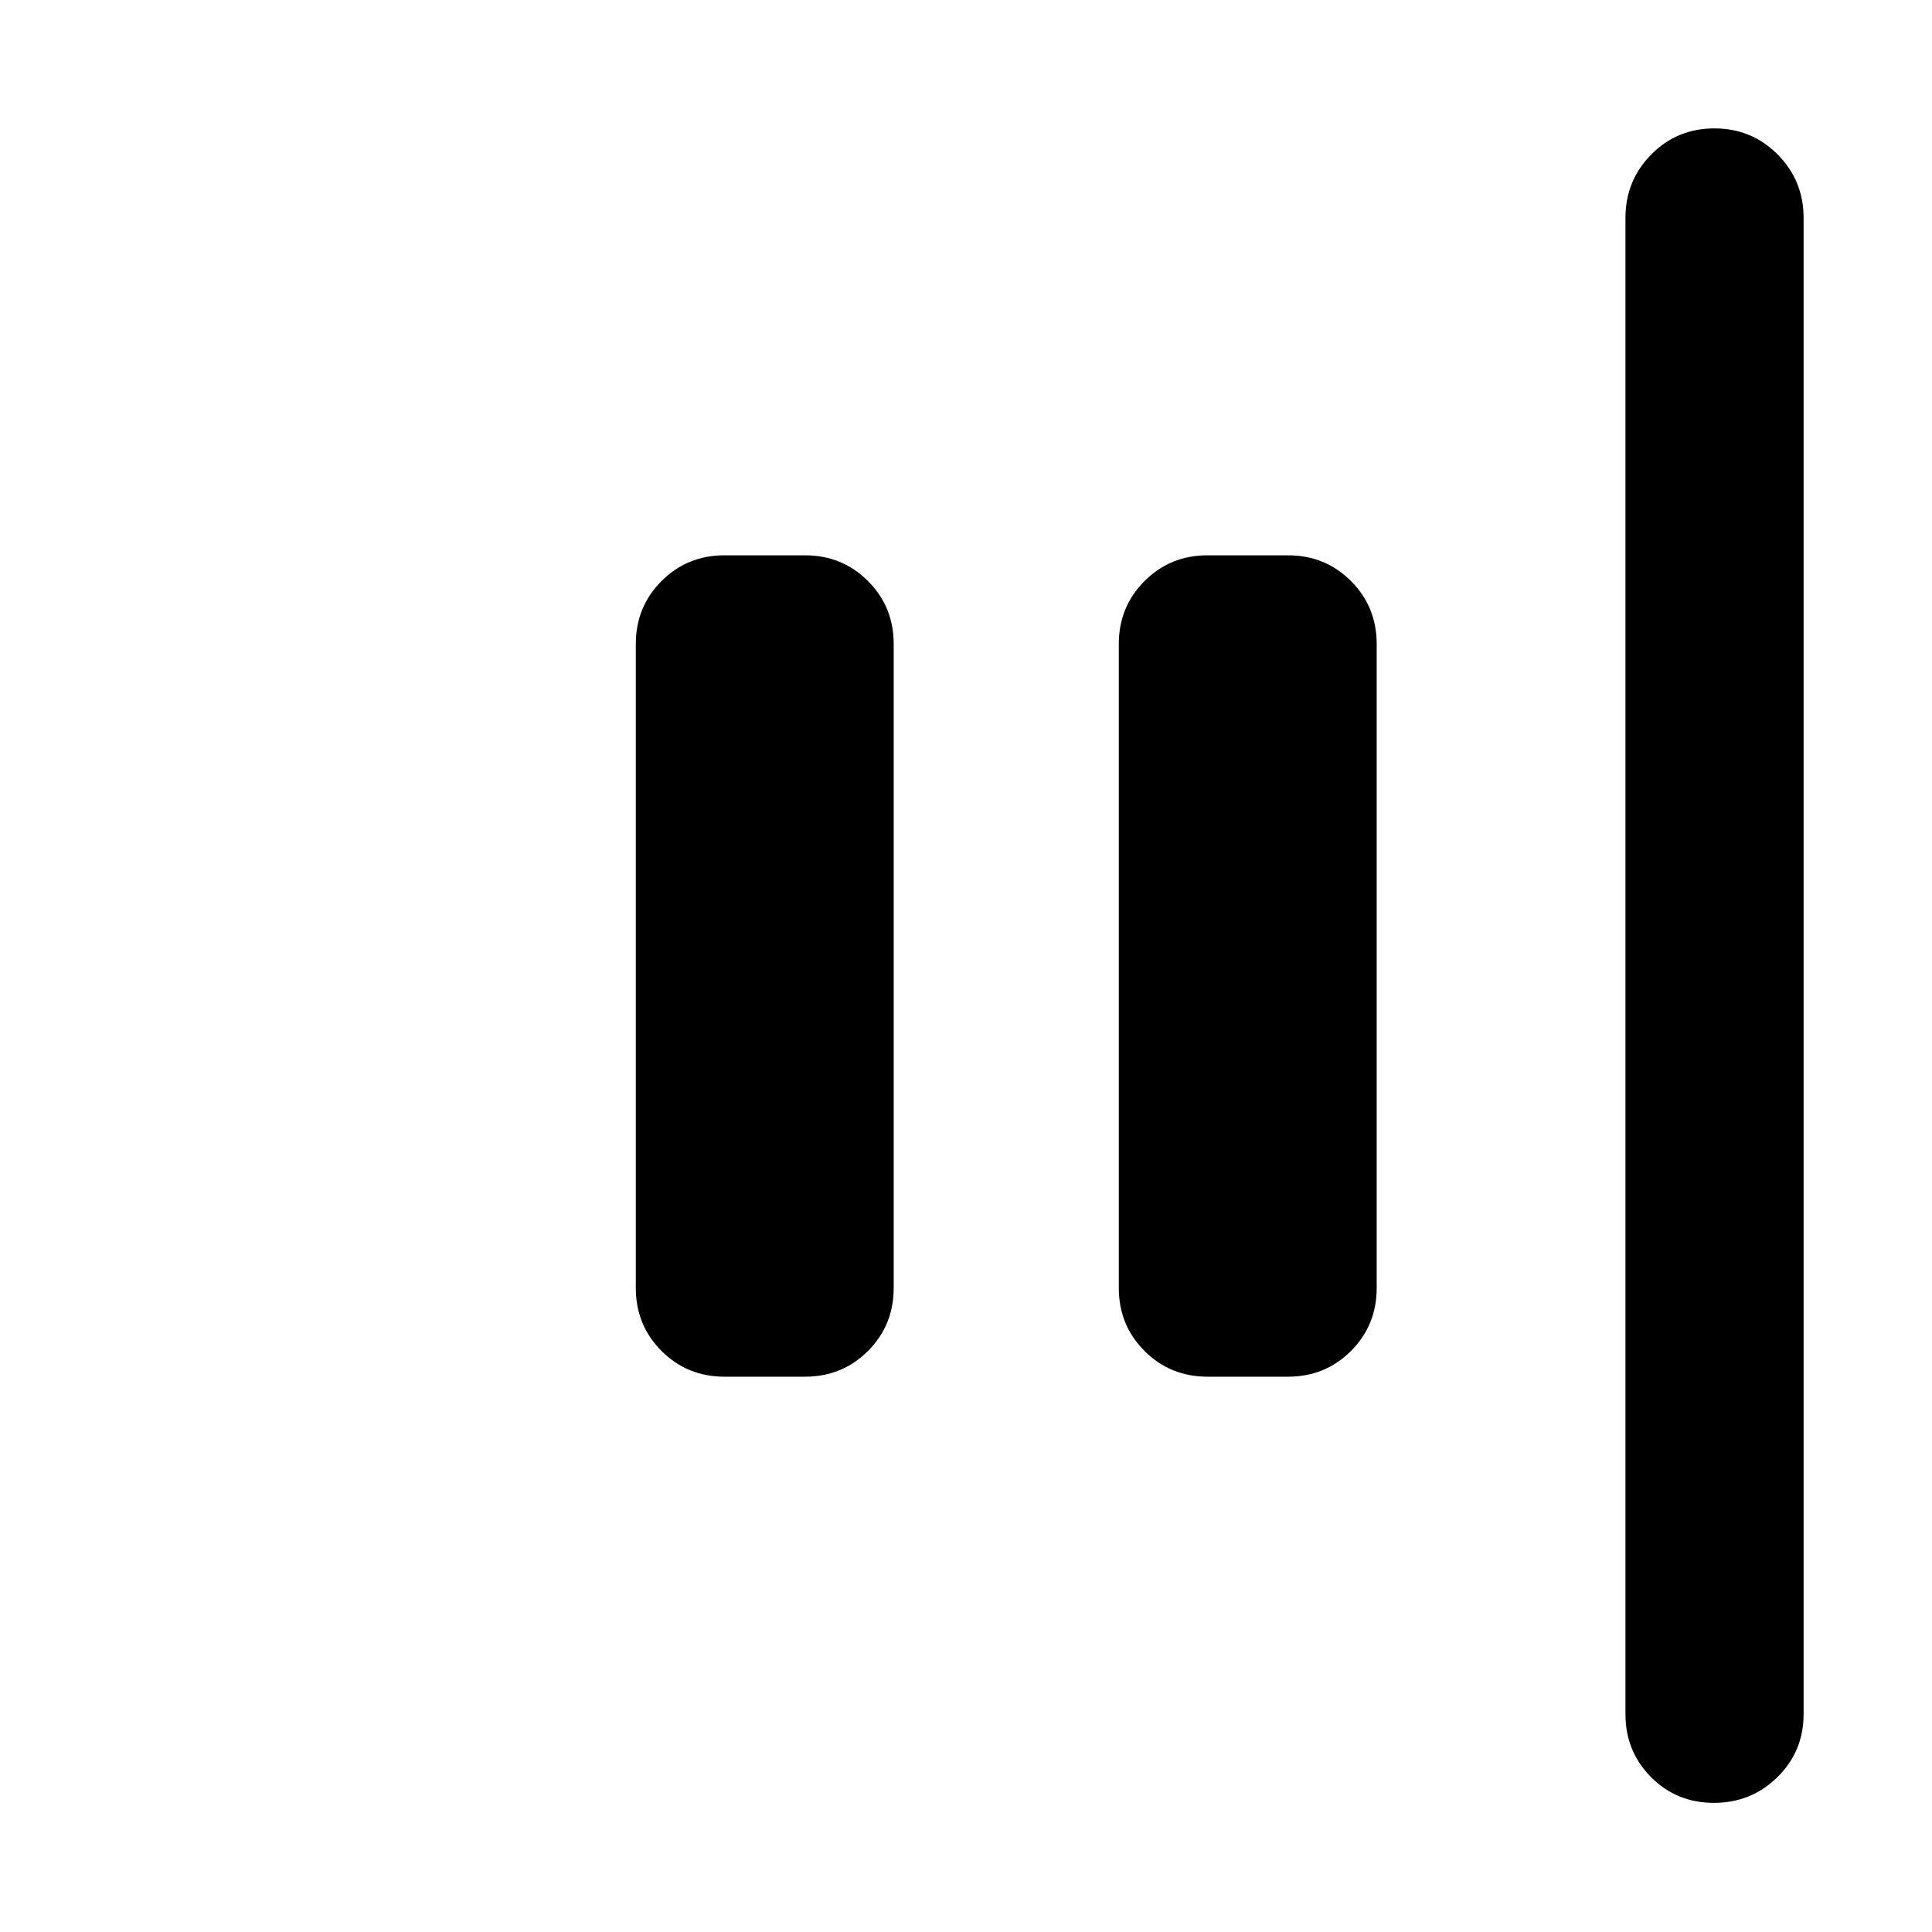 <svg xmlns="http://www.w3.org/2000/svg" height="40" viewBox="0 -960 960 960" width="40"><path d="M851.64-64.17q-18.55 0-31.26-12.79-12.7-12.79-12.7-31.29v-743.5q0-18.5 12.82-31.48 12.82-12.97 31.37-12.97t31.44 12.97q12.89 12.98 12.89 31.48v743.5q0 18.5-13 31.29-13.01 12.79-31.56 12.79ZM600-275.93q-18.5 0-31.29-12.78-12.78-12.79-12.78-31.29v-320q0-18.5 12.78-31.29 12.79-12.78 31.29-12.78h40q18.5 0 31.29 12.78 12.78 12.79 12.78 31.29v320q0 18.5-12.78 31.29-12.79 12.78-31.29 12.78h-40Zm-240 0q-18.5 0-31.29-12.78-12.78-12.79-12.78-31.29v-320q0-18.5 12.78-31.29 12.79-12.78 31.29-12.78h40q18.5 0 31.29 12.78 12.78 12.79 12.78 31.29v320q0 18.5-12.78 31.29-12.79 12.78-31.29 12.78h-40Z"/></svg>